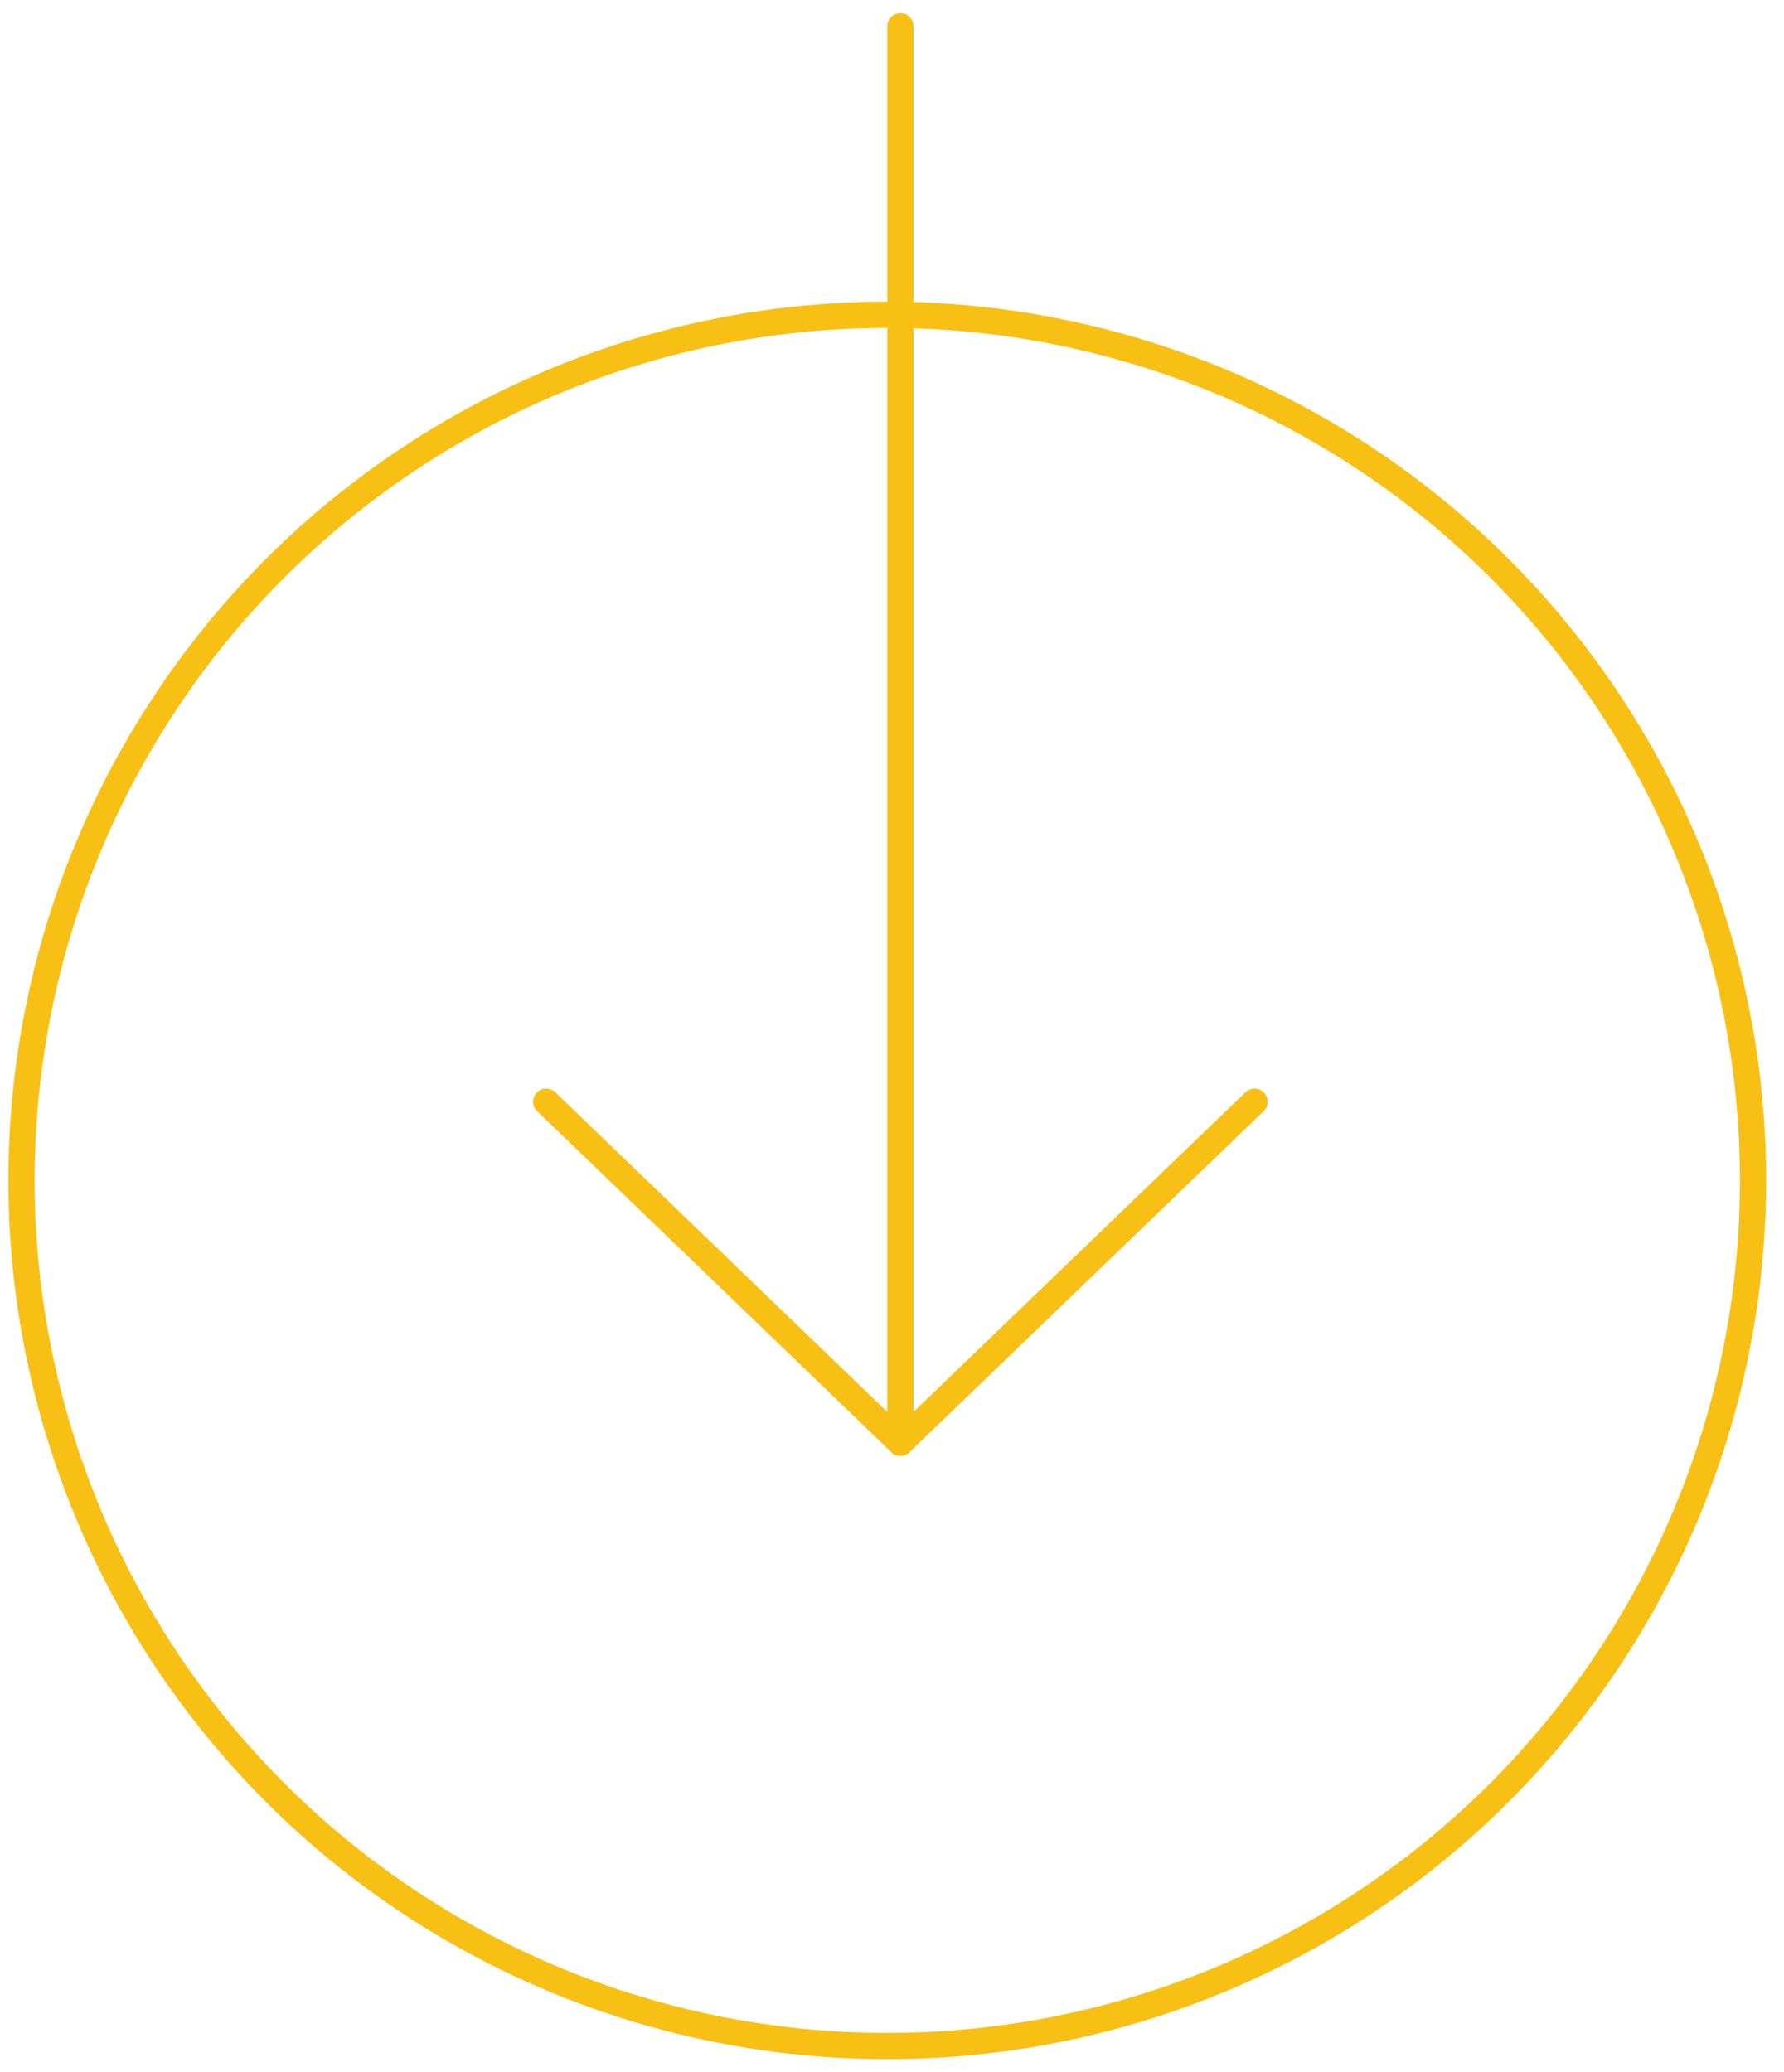 <svg xmlns="http://www.w3.org/2000/svg" width="68" height="79" viewBox="0 0 68 79">
    <g fill="none" fill-rule="evenodd" stroke="#f8c015" transform="translate(0 1)">
        <circle cx="33.82" cy="44" r="33"/>
        <path stroke-linecap="round" d="M34.32 0v54"/>
        <path stroke-linecap="round" stroke-linejoin="round" d="M47.82 41l-13.5 13-13.5-13"/>
    </g>
</svg>
